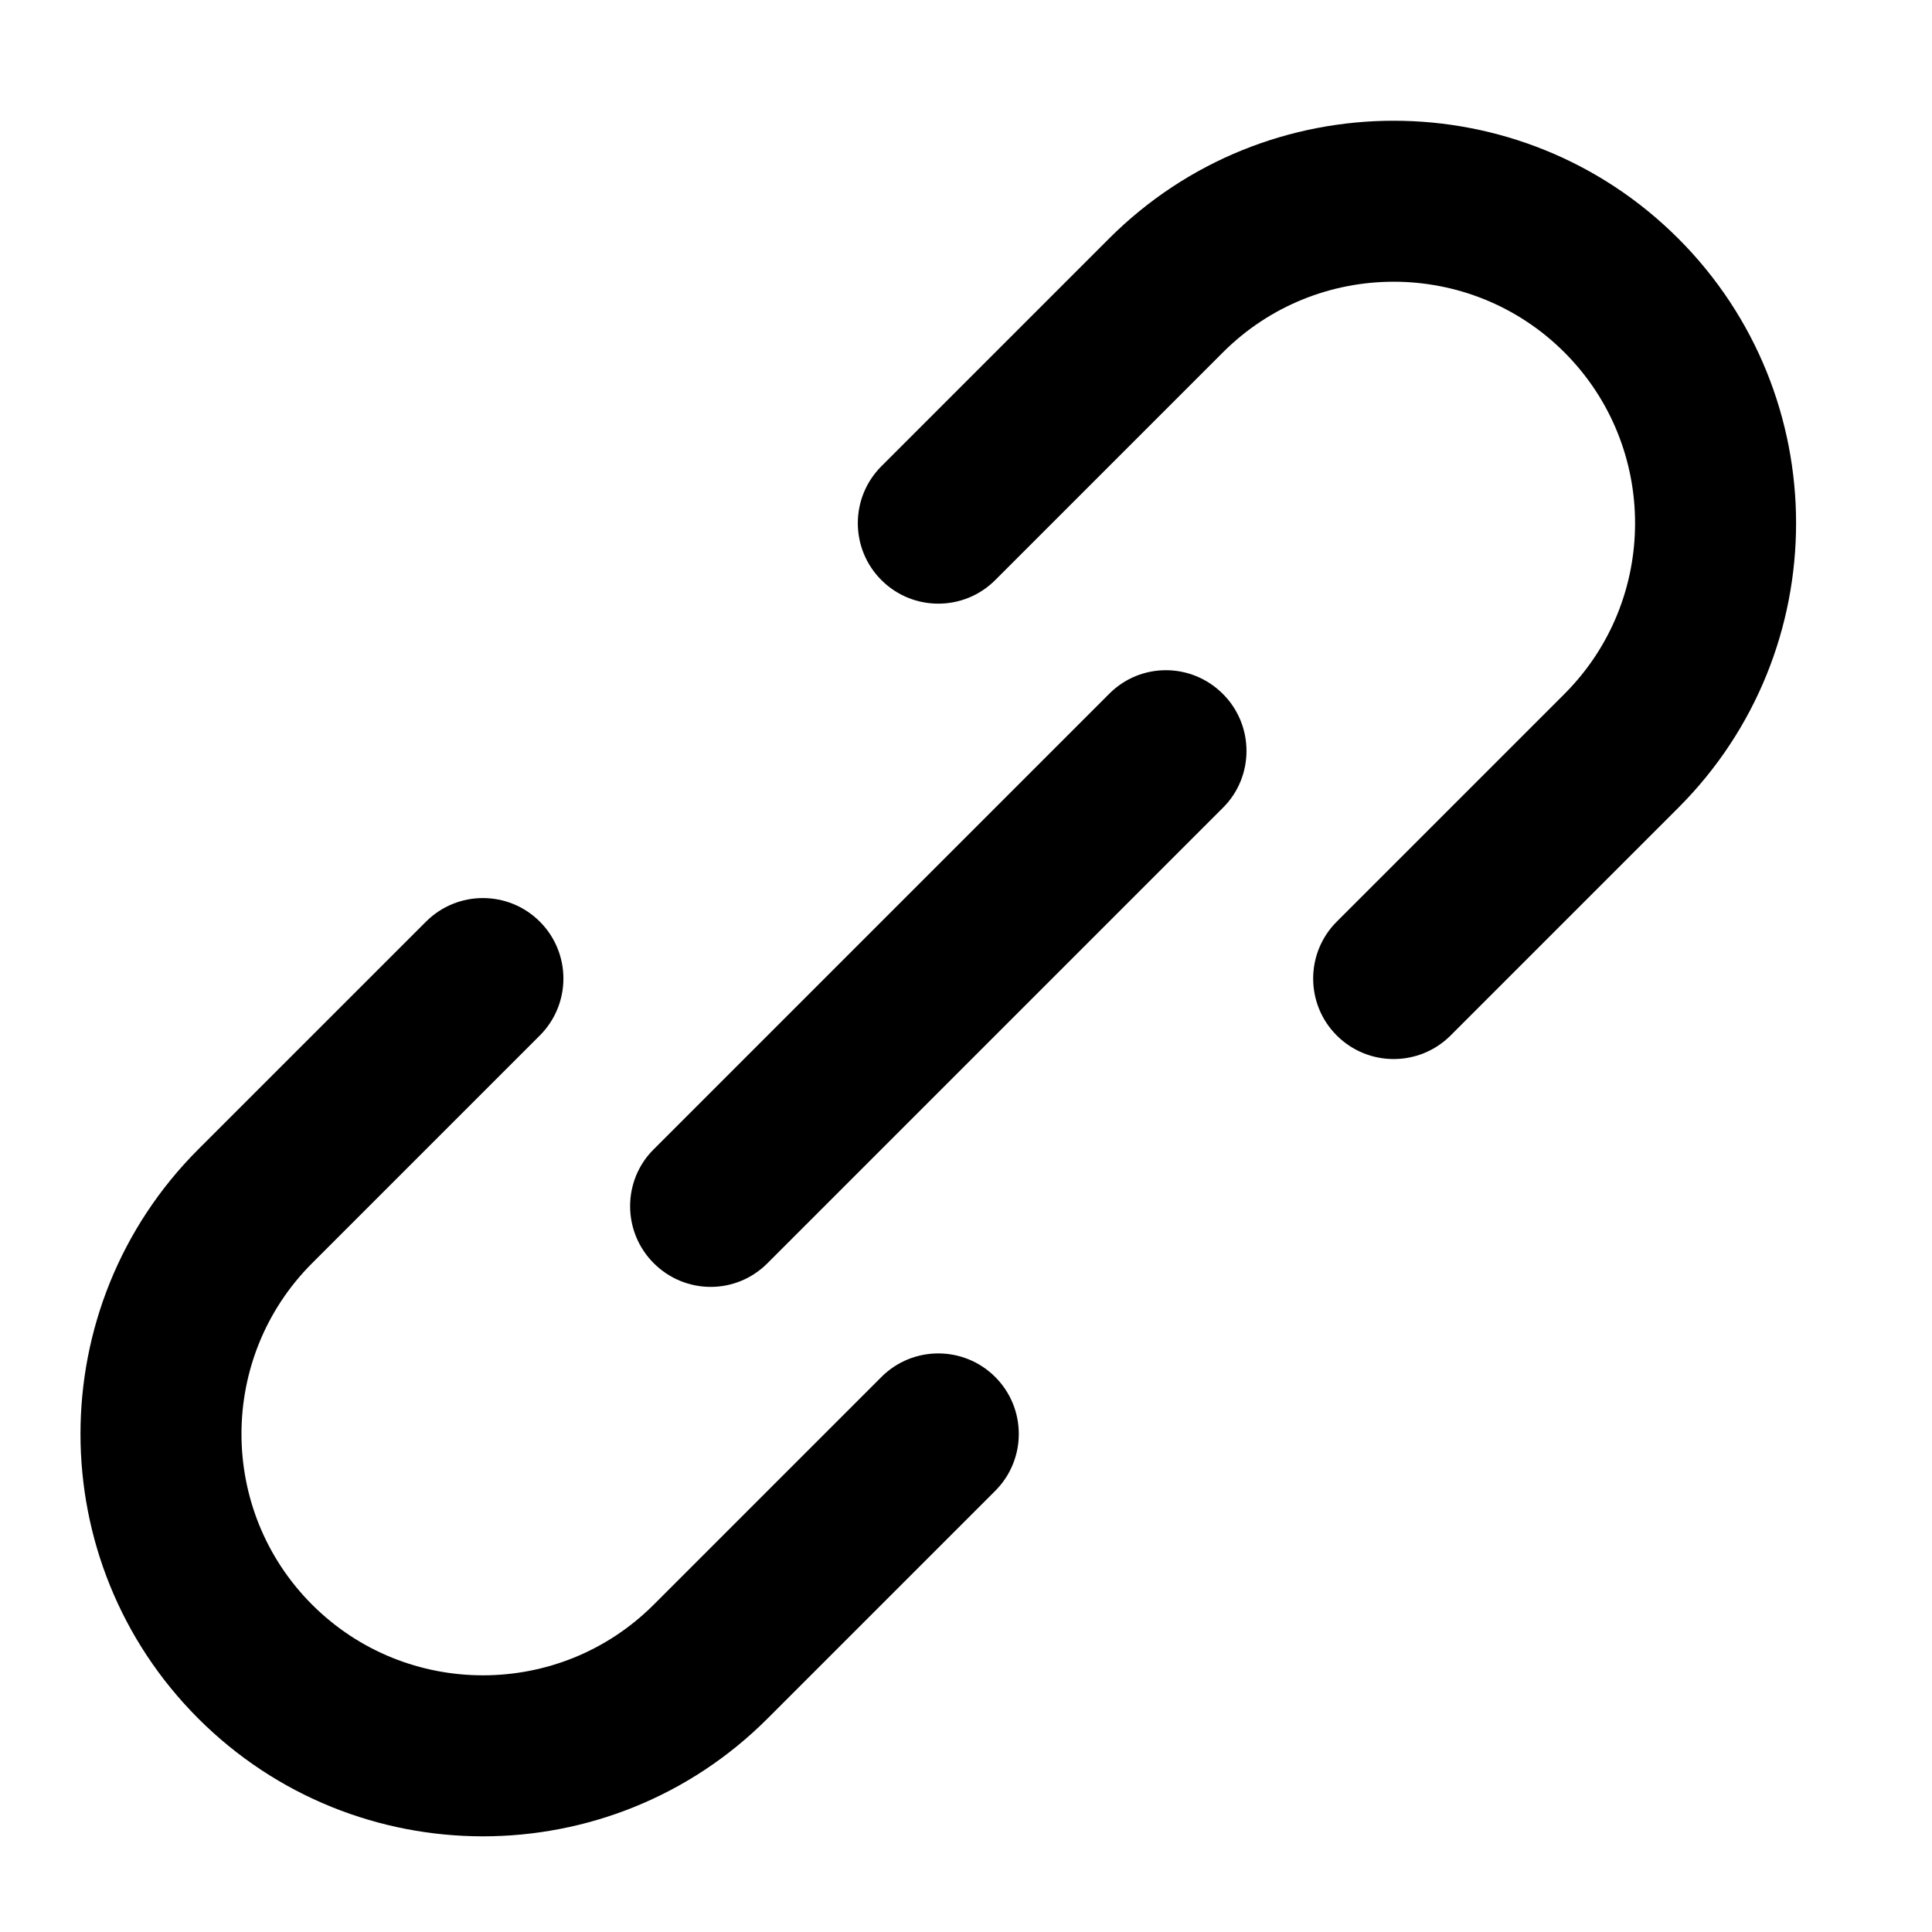 <?xml version="1.0" encoding="UTF-8"?>
<svg width="48px" height="48px" viewBox="0 0 48 48" version="1.1" xmlns="http://www.w3.org/2000/svg" xmlns:xlink="http://www.w3.org/1999/xlink">
    <!-- Generator: Sketch 43.2 (39069) - http://www.bohemiancoding.com/sketch -->
    <title>theicons.co/svg/ui-52</title>
    <desc>Created with Sketch.</desc>
    <defs></defs>
    <g id="The-Icons" stroke="none" stroke-width="1" fill="none" fill-rule="evenodd">
        <path d="M30.383,17.241 C31.164,18.022 31.162,19.29 30.389,20.063 L19.063,31.389 C18.285,32.167 17.027,32.169 16.241,31.383 C15.46,30.602 15.462,29.334 16.234,28.561 L27.561,17.234 C28.338,16.457 29.596,16.454 30.383,17.241 Z M16.241,39.868 C13.9,42.209 10.095,42.207 7.755,39.868 C5.414,37.527 5.415,33.723 7.755,31.383 L13.412,25.726 C14.193,24.945 14.193,23.679 13.412,22.898 C12.631,22.117 11.365,22.117 10.584,22.898 L4.927,28.554 C1.025,32.456 1.023,38.793 4.927,42.697 C8.828,46.597 15.166,46.6 19.069,42.697 L24.726,37.04 C25.507,36.259 25.507,34.992 24.726,34.211 C23.945,33.43 22.679,33.43 21.898,34.211 L16.241,39.868 Z M41.697,20.069 C45.6,16.166 45.597,9.828 41.697,5.927 C37.793,2.023 31.456,2.025 27.554,5.927 L21.898,11.584 C21.117,12.365 21.117,13.631 21.898,14.412 C22.679,15.193 23.945,15.193 24.726,14.412 L30.383,8.755 C32.723,6.415 36.527,6.414 38.868,8.755 C41.207,11.095 41.209,14.9 38.868,17.241 L33.211,22.898 C32.43,23.679 32.43,24.945 33.211,25.726 C33.992,26.507 35.259,26.507 36.04,25.726 L41.697,20.069 Z" id="Combined-Shape" fill="#000000"></path>
    </g>
</svg>